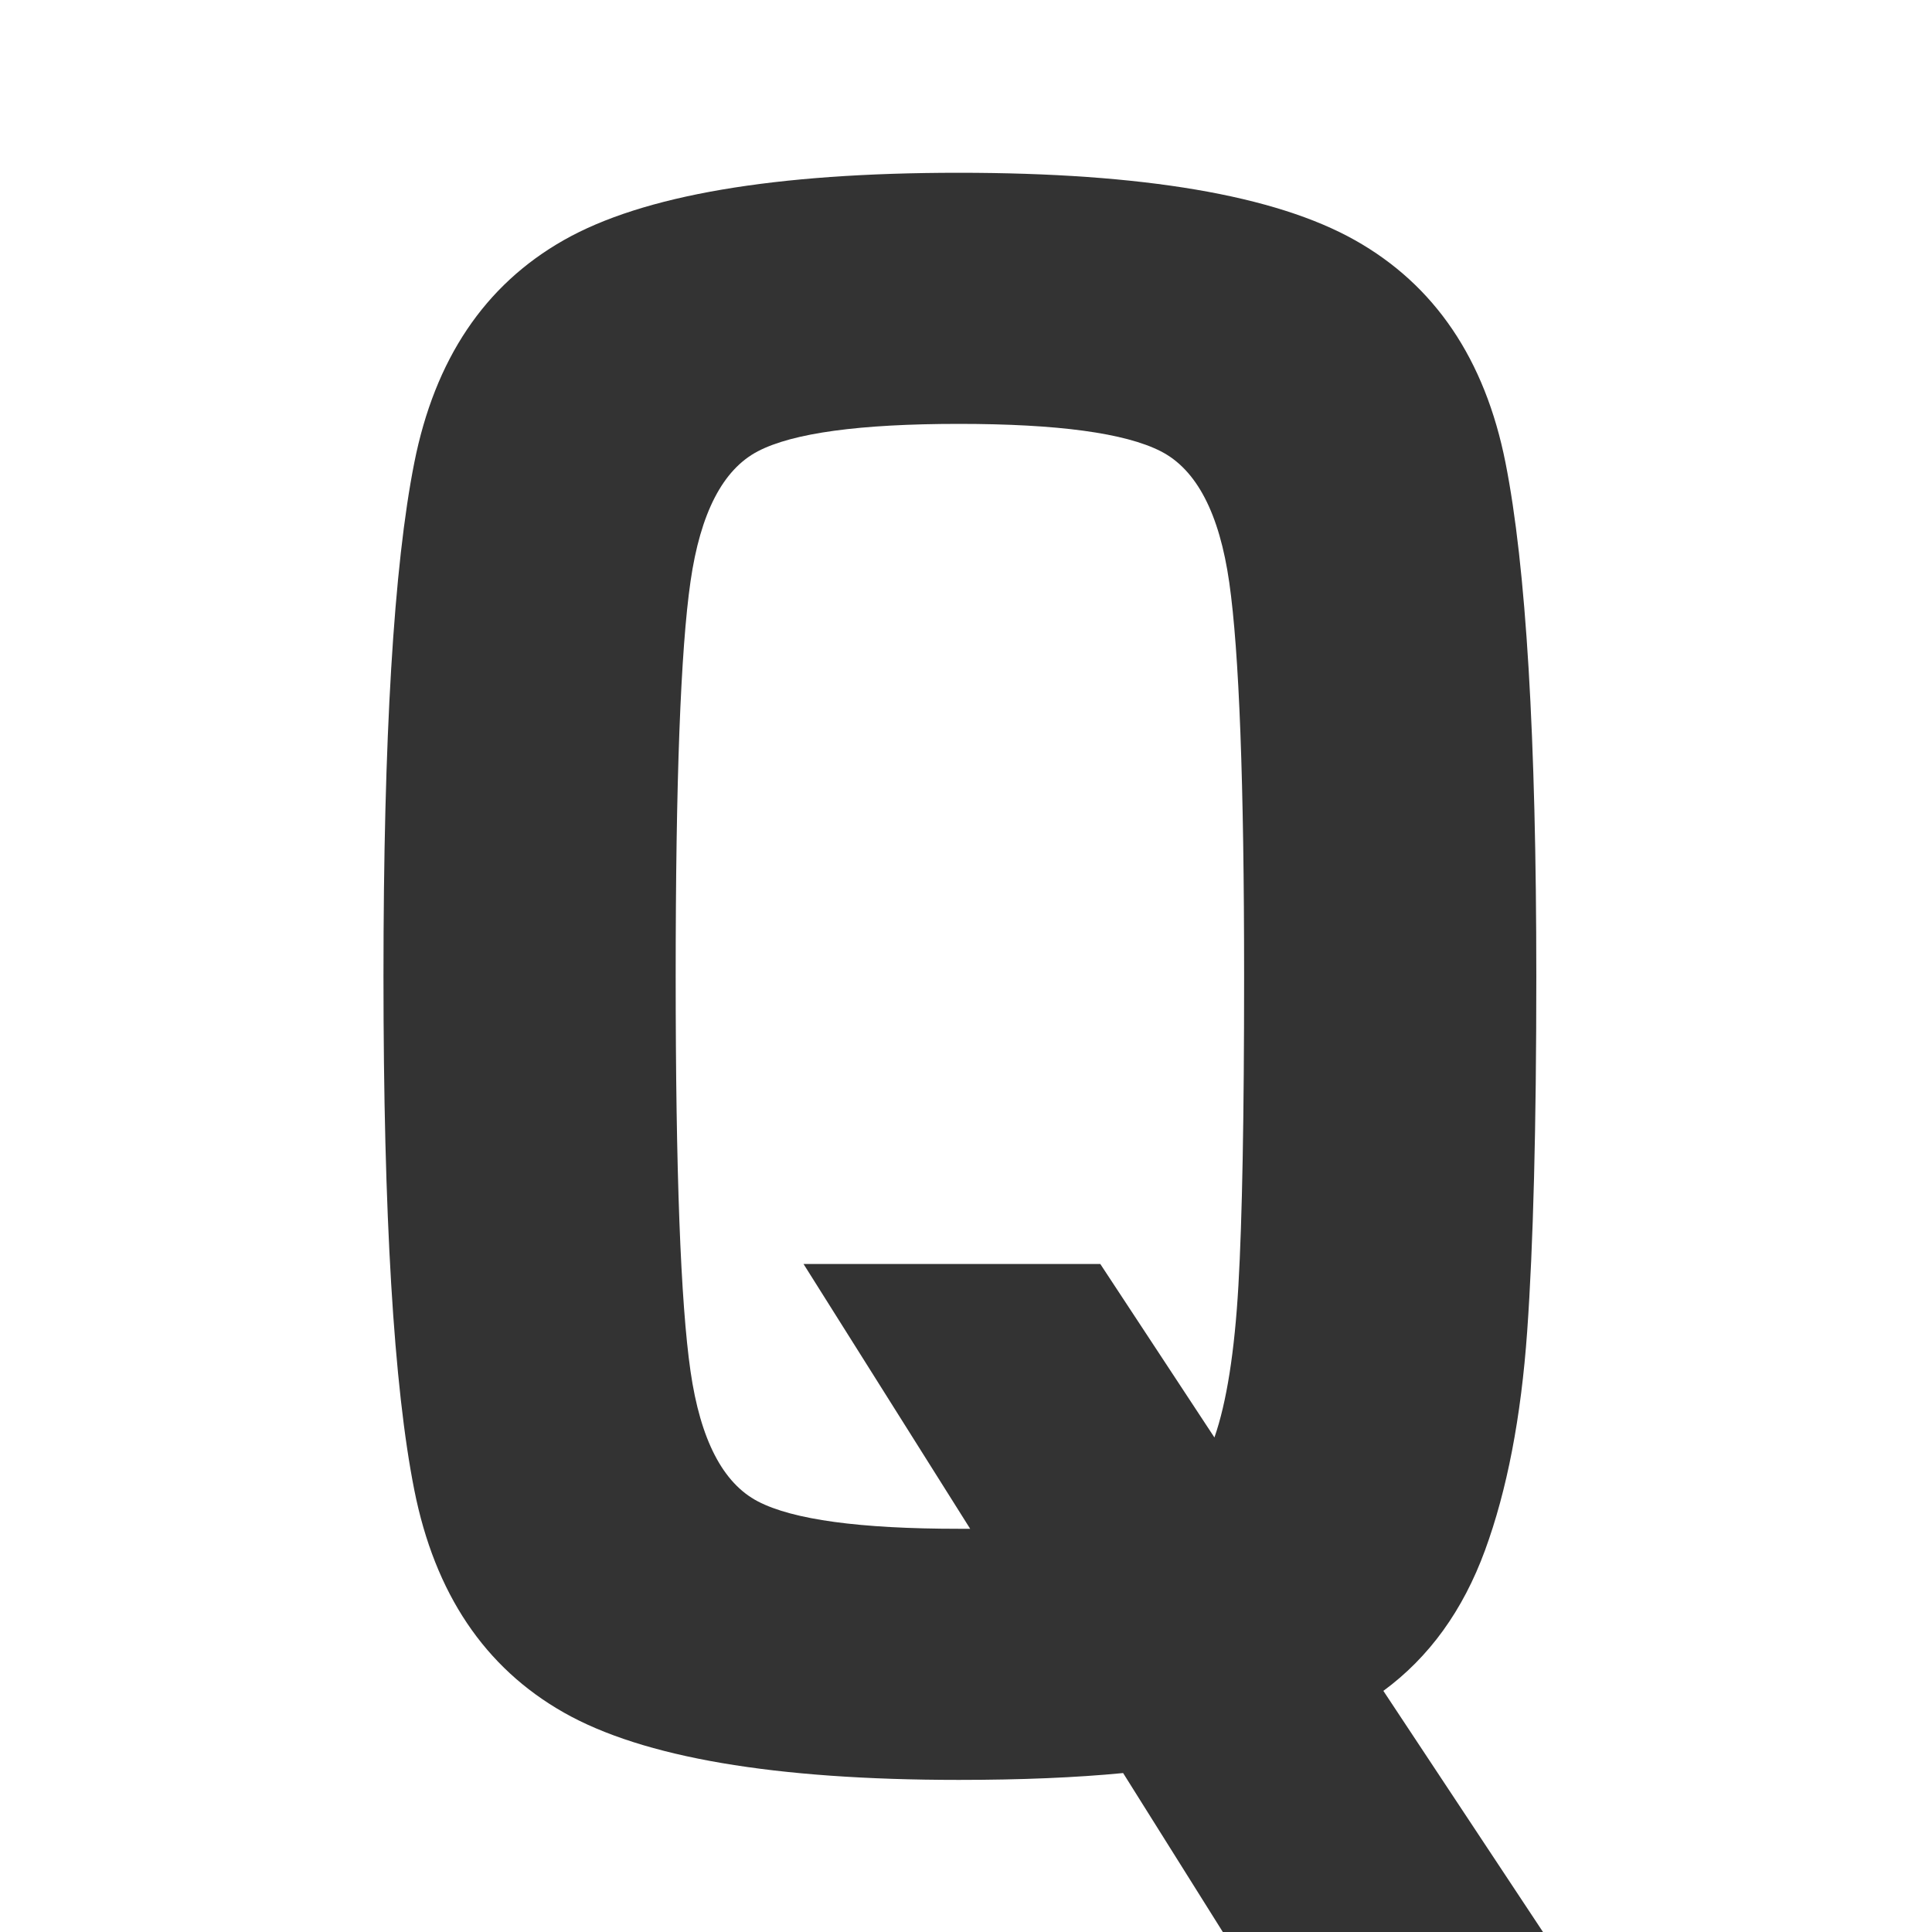 <?xml version="1.0" encoding="utf-8"?>
<svg viewBox="0 0 500 500" xmlns="http://www.w3.org/2000/svg">
  <path d="M 413.549 521.489 L 413.549 523.852 L 331.428 523.852 L 290.662 458.864 Q 272.348 460.636 248.125 460.636 Q 176.638 460.636 145.916 443.208 Q 115.195 425.779 107.219 385.605 Q 99.243 345.43 99.243 252.675 Q 99.243 159.919 107.219 119.745 Q 115.195 79.57 145.916 62.142 Q 176.638 44.713 248.125 44.713 Q 319.612 44.713 350.629 62.142 Q 381.646 79.57 389.621 119.745 Q 397.597 159.919 397.597 252.675 Q 397.597 311.164 395.234 344.544 Q 392.871 377.924 384.304 401.261 Q 375.738 424.598 358.014 437.595 Z M 251.079 395.648 L 207.95 327.116 L 284.754 327.116 L 314.294 372.016 Q 319.021 358.428 320.498 332.728 Q 321.975 307.028 321.975 252.675 Q 321.975 177.643 318.135 150.762 Q 314.294 123.88 300.411 116.791 Q 286.527 109.701 248.125 109.701 Q 209.723 109.701 196.134 116.791 Q 182.546 123.88 178.706 150.466 Q 174.866 177.052 174.866 252.675 Q 174.866 328.297 178.706 354.883 Q 182.546 381.469 196.134 388.559 Q 209.723 395.648 248.125 395.648 Z" style="fill: rgb(51, 51, 51); white-space: pre;"/>
</svg>